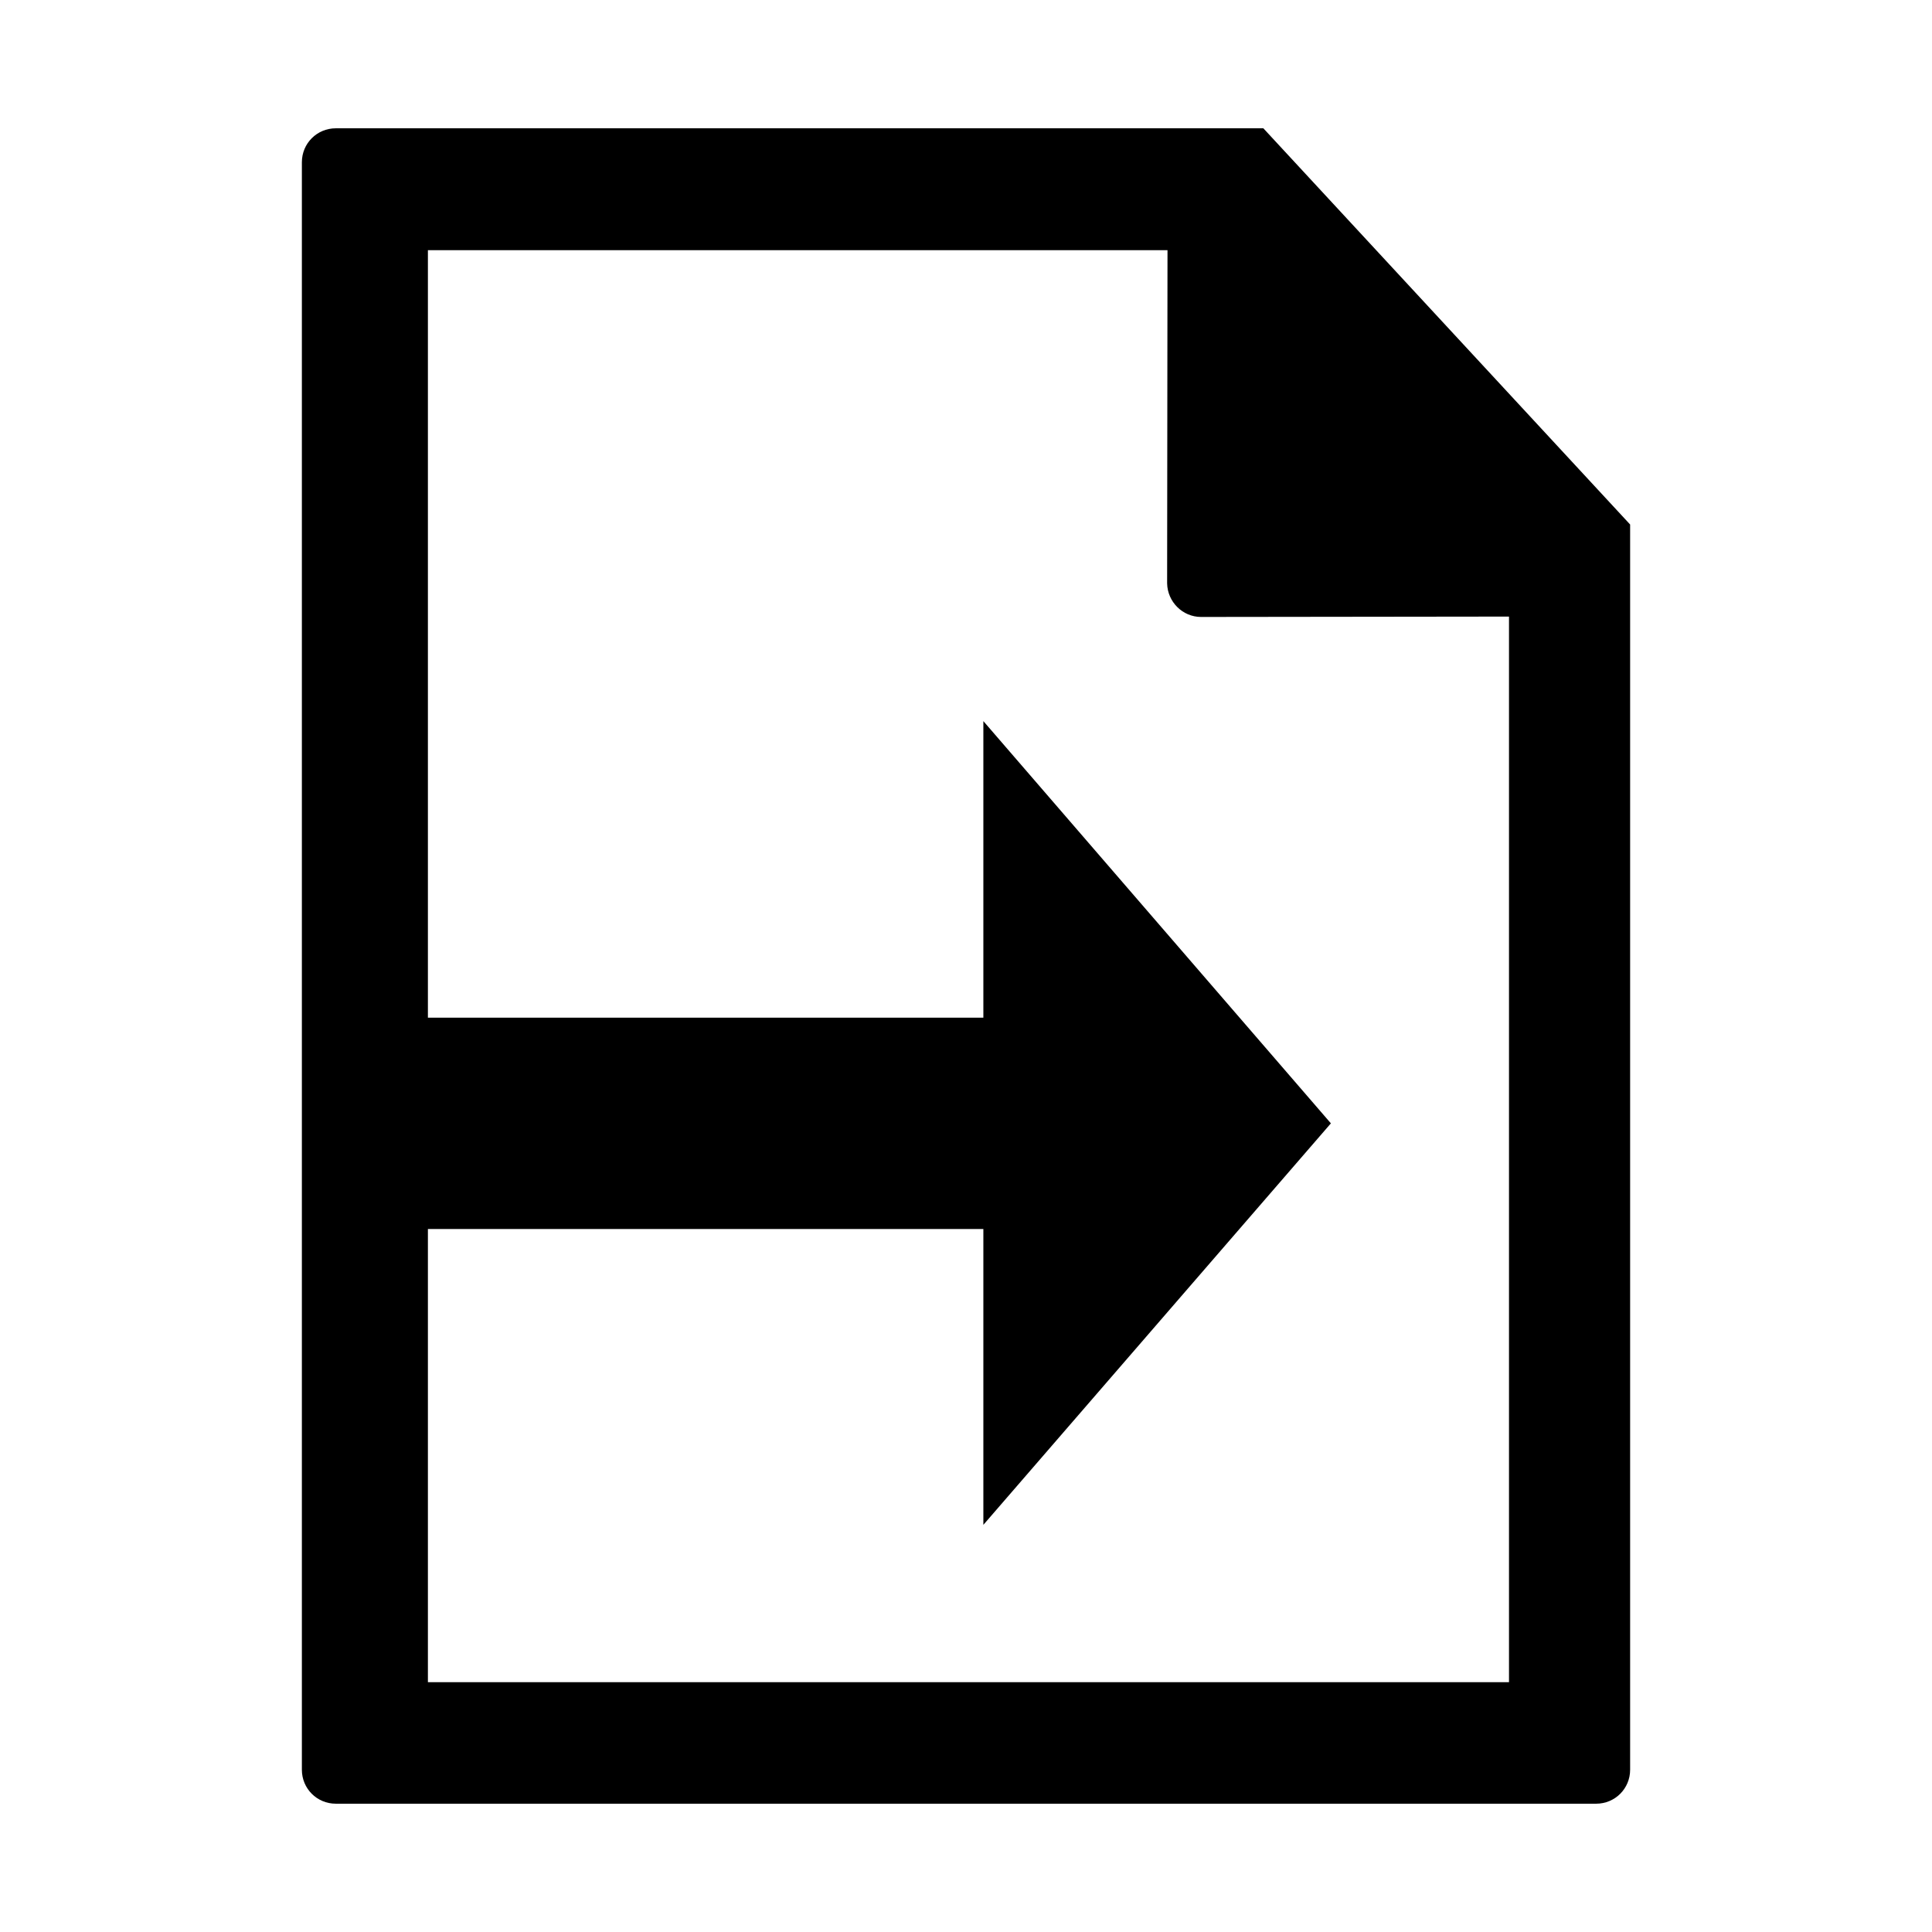 <?xml version="1.0" encoding="utf-8"?>
<!-- Generator: Adobe Illustrator 21.0.0, SVG Export Plug-In . SVG Version: 6.00 Build 0)  -->
<svg version="1.1" id="Capa_1" xmlns="http://www.w3.org/2000/svg" xmlns:xlink="http://www.w3.org/1999/xlink" x="0px" y="0px"
	 viewBox="0 0 512 512" style="enable-background:new 0 0 512 512;" xml:space="preserve">
<path d="M334.8,34H89c-5,0-9,4-9,9v426c0,5,4,9,9,9h334c5,0,9-4,9-9V139L334.8,34z M399.9,445.8l-286.5,0V325.7h147.2v78.4
	l92.1-106.4l-92.1-106.6v78.6H113.4V66.3l196,0l-0.1,88.3c0.1,4.9,4.1,8.9,9,8.9l81.6-0.1V445.8z"/>
</svg>
